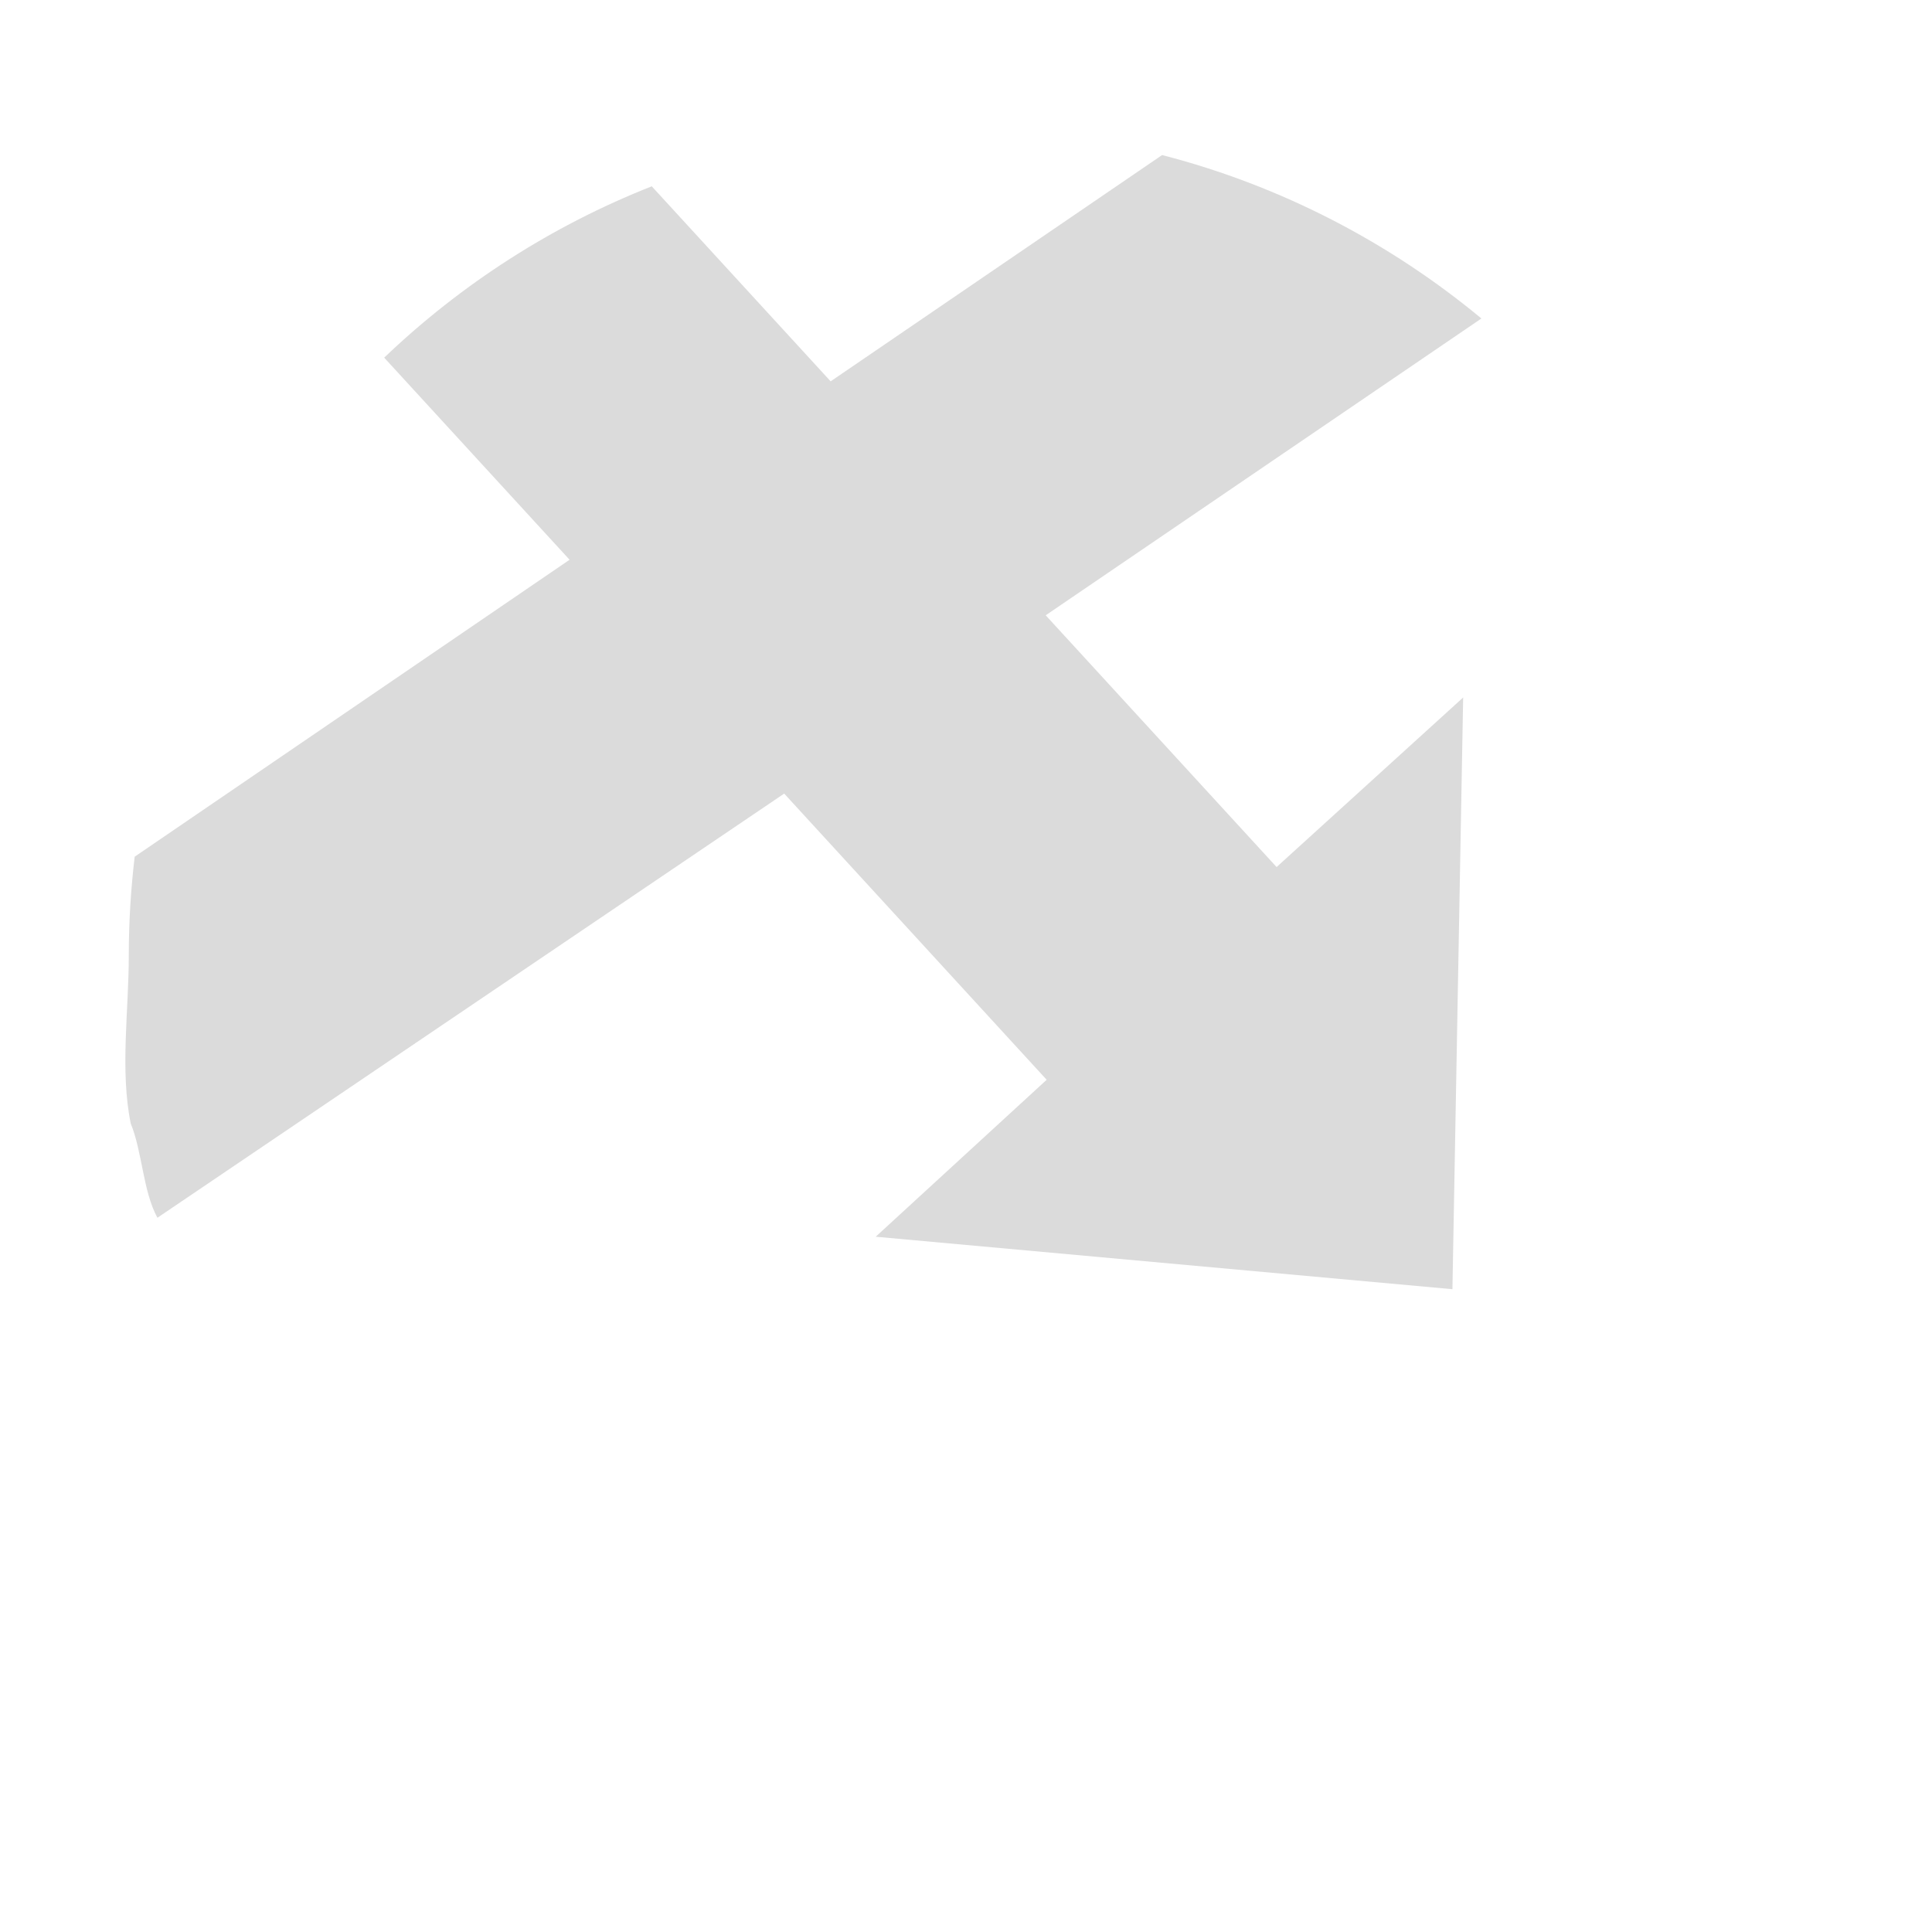 <?xml version="1.0" encoding="UTF-8" standalone="no"?>
<svg
   xmlns:dc="http://purl.org/dc/elements/1.1/"
   xmlns:cc="http://creativecommons.org/ns#"
   xmlns:rdf="http://www.w3.org/1999/02/22-rdf-syntax-ns#"
   xmlns:svg="http://www.w3.org/2000/svg"
   xmlns="http://www.w3.org/2000/svg"
   xmlns:sodipodi="http://sodipodi.sourceforge.net/DTD/sodipodi-0.dtd"
   xmlns:inkscape="http://www.inkscape.org/namespaces/inkscape"
   height="512"
   viewBox="0 0 512 512"
   width="512"
   version="1.1"
   id="svg2"
   inkscape:version="0.91 r"
   sodipodi:docname="jdownloader.svg">
  <defs
     id="defs17" />
  <sodipodi:namedview
     pagecolor="#ffffff"
     bordercolor="#666666"
     borderopacity="1"
     objecttolerance="10"
     gridtolerance="10"
     guidetolerance="10"
     inkscape:pageopacity="0"
     inkscape:pageshadow="2"
     inkscape:window-width="640"
     inkscape:window-height="480"
     id="namedview15"
     showgrid="false"
     inkscape:zoom="0.4609375"
     inkscape:cx="256"
     inkscape:cy="256"
     inkscape:window-x="0"
     inkscape:window-y="0"
     inkscape:window-maximized="0"
     inkscape:current-layer="svg2" />
  <path
     style="fill:#DBDBDB;fill-rule:evenodd"
     inkscape:connector-curvature="0"
     d="m 307.97,41.09 -87.84,59.969 -47.41,-51.688 c -26.568,10.486 -50.608,26.01 -70.906,45.41 l 49.13,53.56 -115.25,78.69 c -1.01,8.529 -1.563,17.23 -1.563,26.03 0,14.991 -2.354,30.549 0.517,44.693 3.074,7.49 3.228,17.934 7.07,24.964 l 166.1,-112.41 69.56,75.844 -45.31,41.594 152.84,13.906 2.844,-156.81 -49.44,44.938 -61.19,-66.72 115.47,-78.66 c -24.337,-20.16 -53.1,-35.17 -84.62,-43.31"
     id="path12" />
  <g
     style="fill-opacity:0.129;fill-rule:evenodd"
     id="g16" />
</svg>
